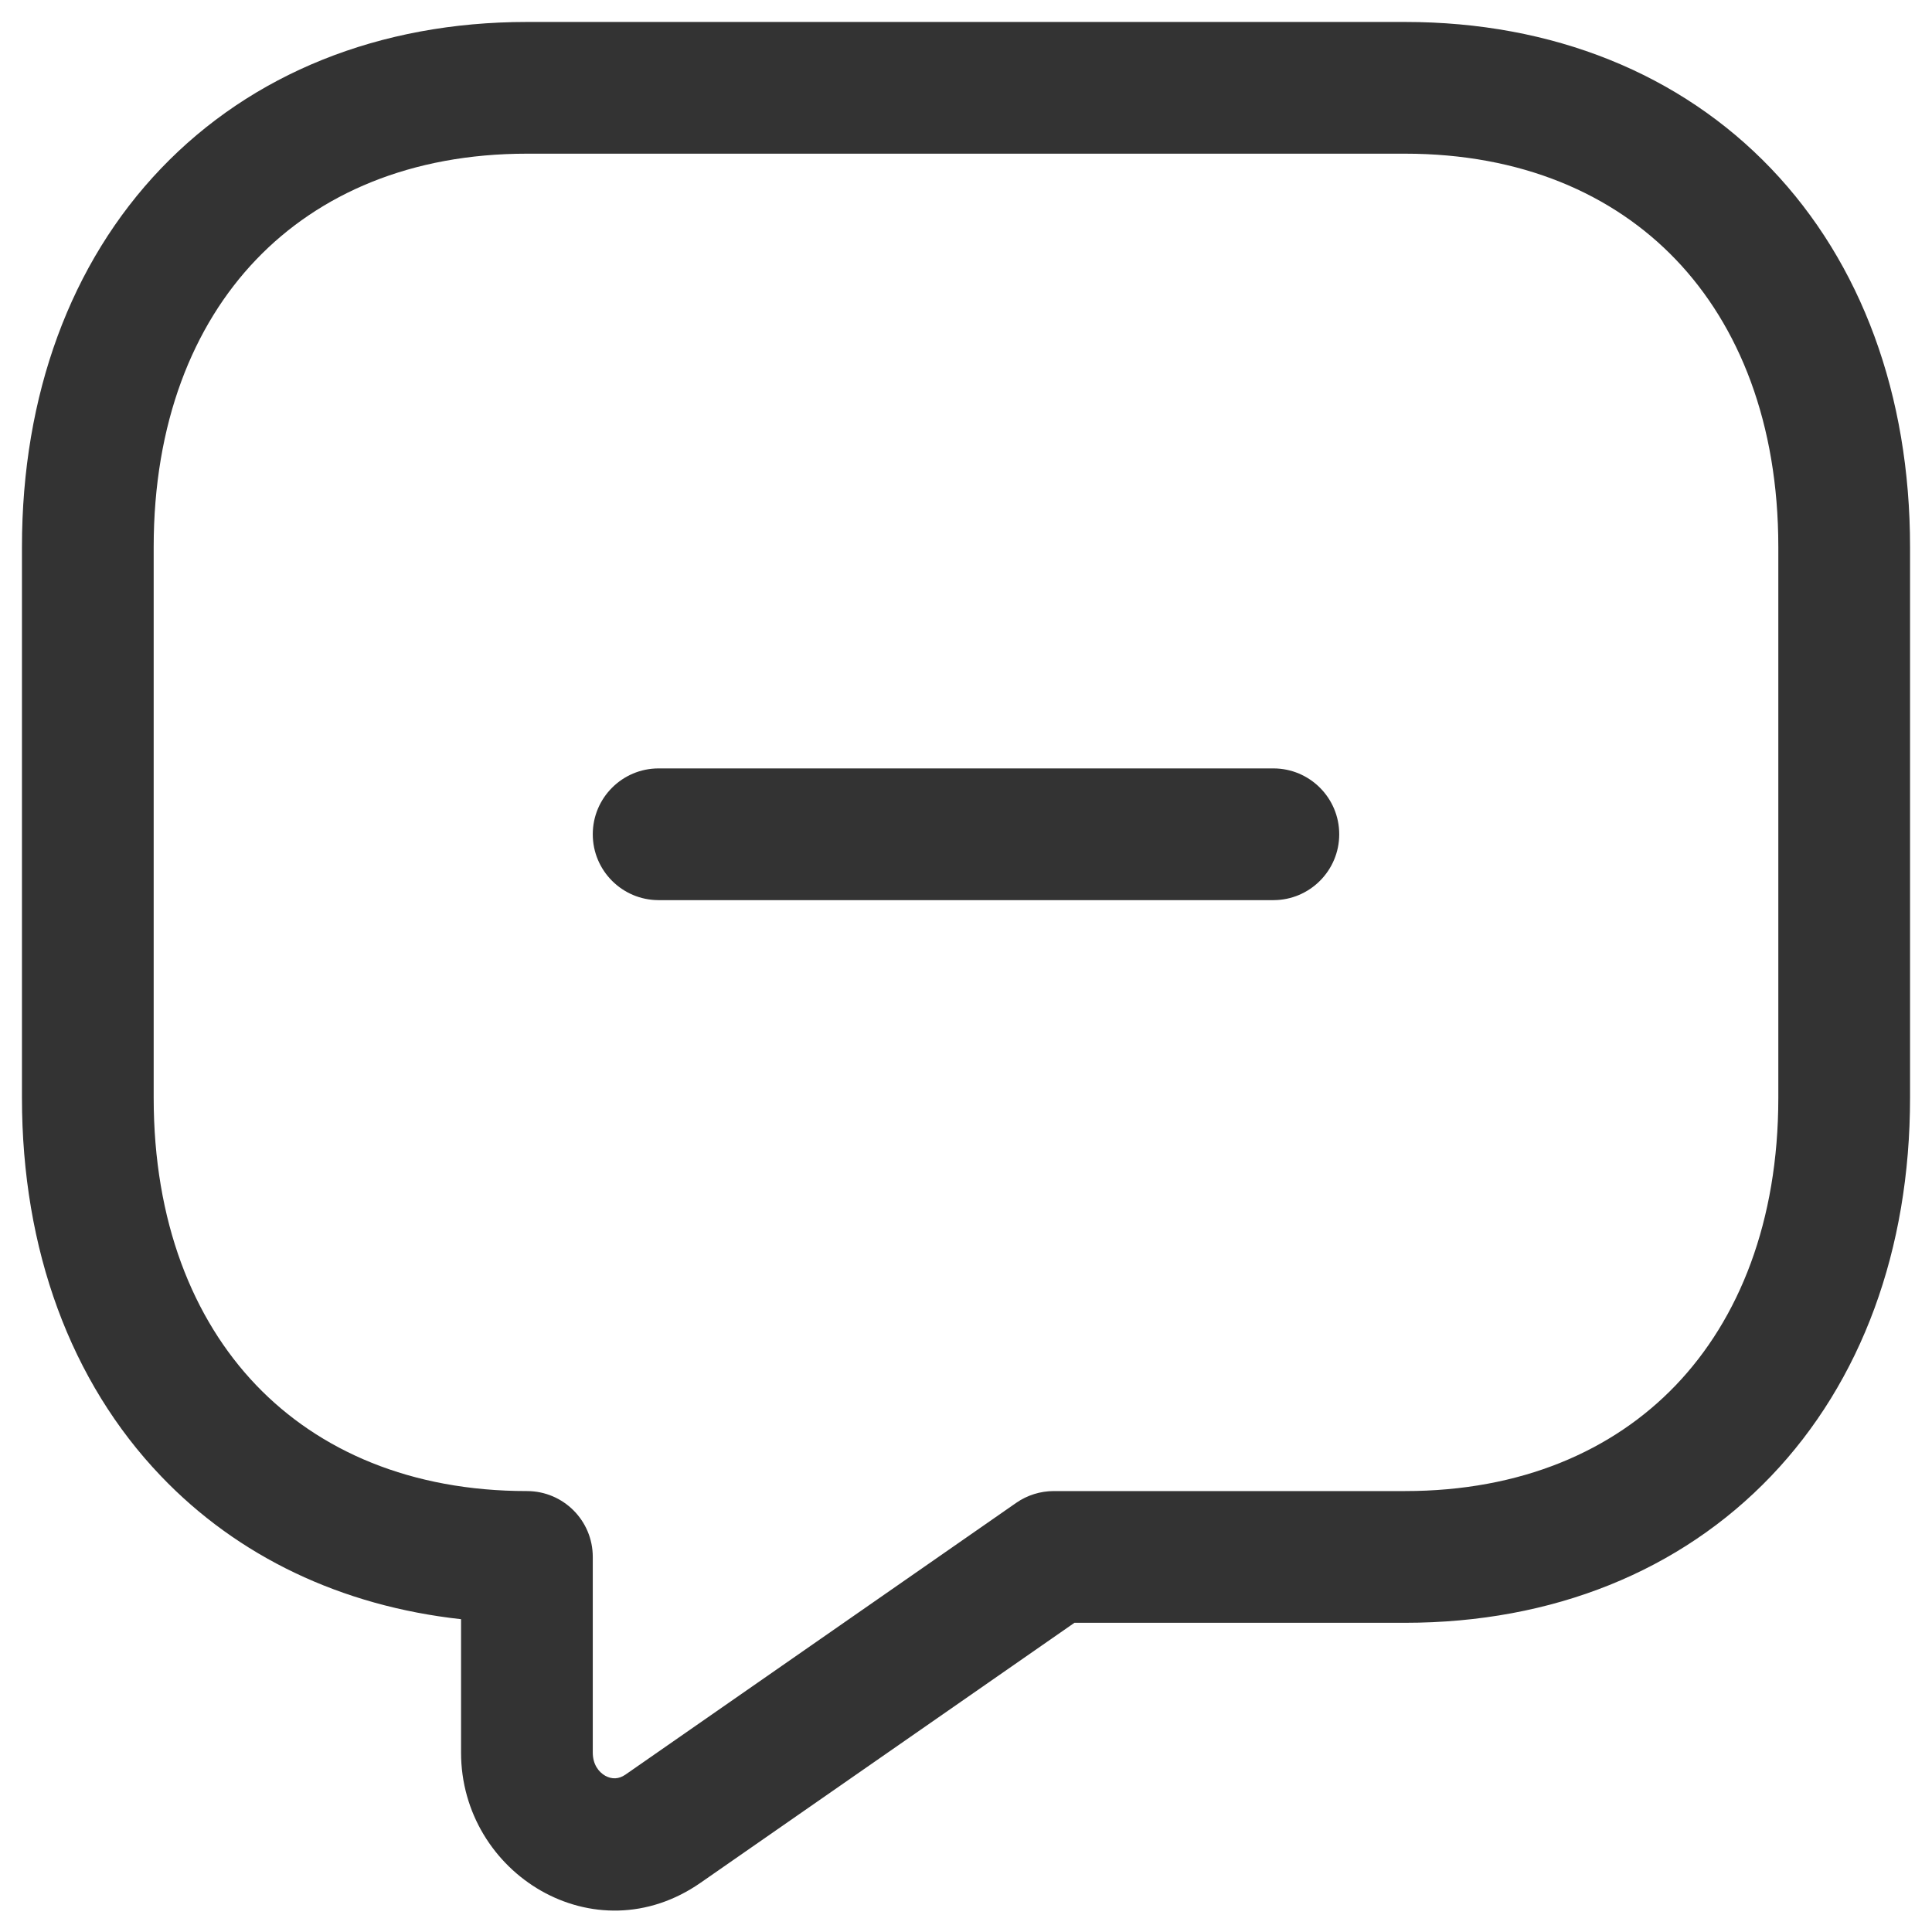 <svg width="22" height="22" viewBox="0 0 22 22" fill="none" xmlns="http://www.w3.org/2000/svg">
<path fill-rule="evenodd" clip-rule="evenodd" d="M15.25 9.5C15.25 9.086 14.914 8.75 14.5 8.75H7.5C7.086 8.75 6.75 9.086 6.75 9.5C6.75 9.914 7.086 10.25 7.5 10.25H14.5C14.914 10.25 15.25 9.914 15.25 9.5Z" fill="#333333"/>
<path fill-rule="evenodd" clip-rule="evenodd" d="M20.167 1.919C19.135 0.84 17.681 0.25 16 0.25H6C4.319 0.25 2.865 0.84 1.833 1.919C0.804 2.995 0.25 4.499 0.25 6.228V12.501C0.25 14.23 0.804 15.733 1.833 16.809C2.708 17.725 3.887 18.288 5.25 18.438V19.956C5.25 21.339 6.773 22.278 7.978 21.439M7.978 21.439L12.235 18.479H16C17.681 18.479 19.135 17.889 20.167 16.809C21.196 15.733 21.75 14.23 21.75 12.501V6.228C21.75 4.499 21.196 2.995 20.167 1.919M19.083 2.956C19.804 3.709 20.25 4.82 20.25 6.228V12.501C20.25 13.909 19.804 15.019 19.083 15.773C18.365 16.523 17.319 16.979 16 16.979H12C11.847 16.979 11.697 17.026 11.572 17.113L7.122 20.208C7.045 20.261 6.967 20.262 6.892 20.221C6.817 20.178 6.75 20.092 6.75 19.956V17.729C6.75 17.314 6.414 16.979 6 16.979C4.681 16.979 3.635 16.523 2.917 15.773C2.196 15.019 1.75 13.909 1.75 12.501V6.228C1.75 4.82 2.196 3.709 2.917 2.956C3.635 2.206 4.681 1.75 6 1.75H16C17.319 1.75 18.365 2.206 19.083 2.956Z" fill="#333333"/>
</svg>
